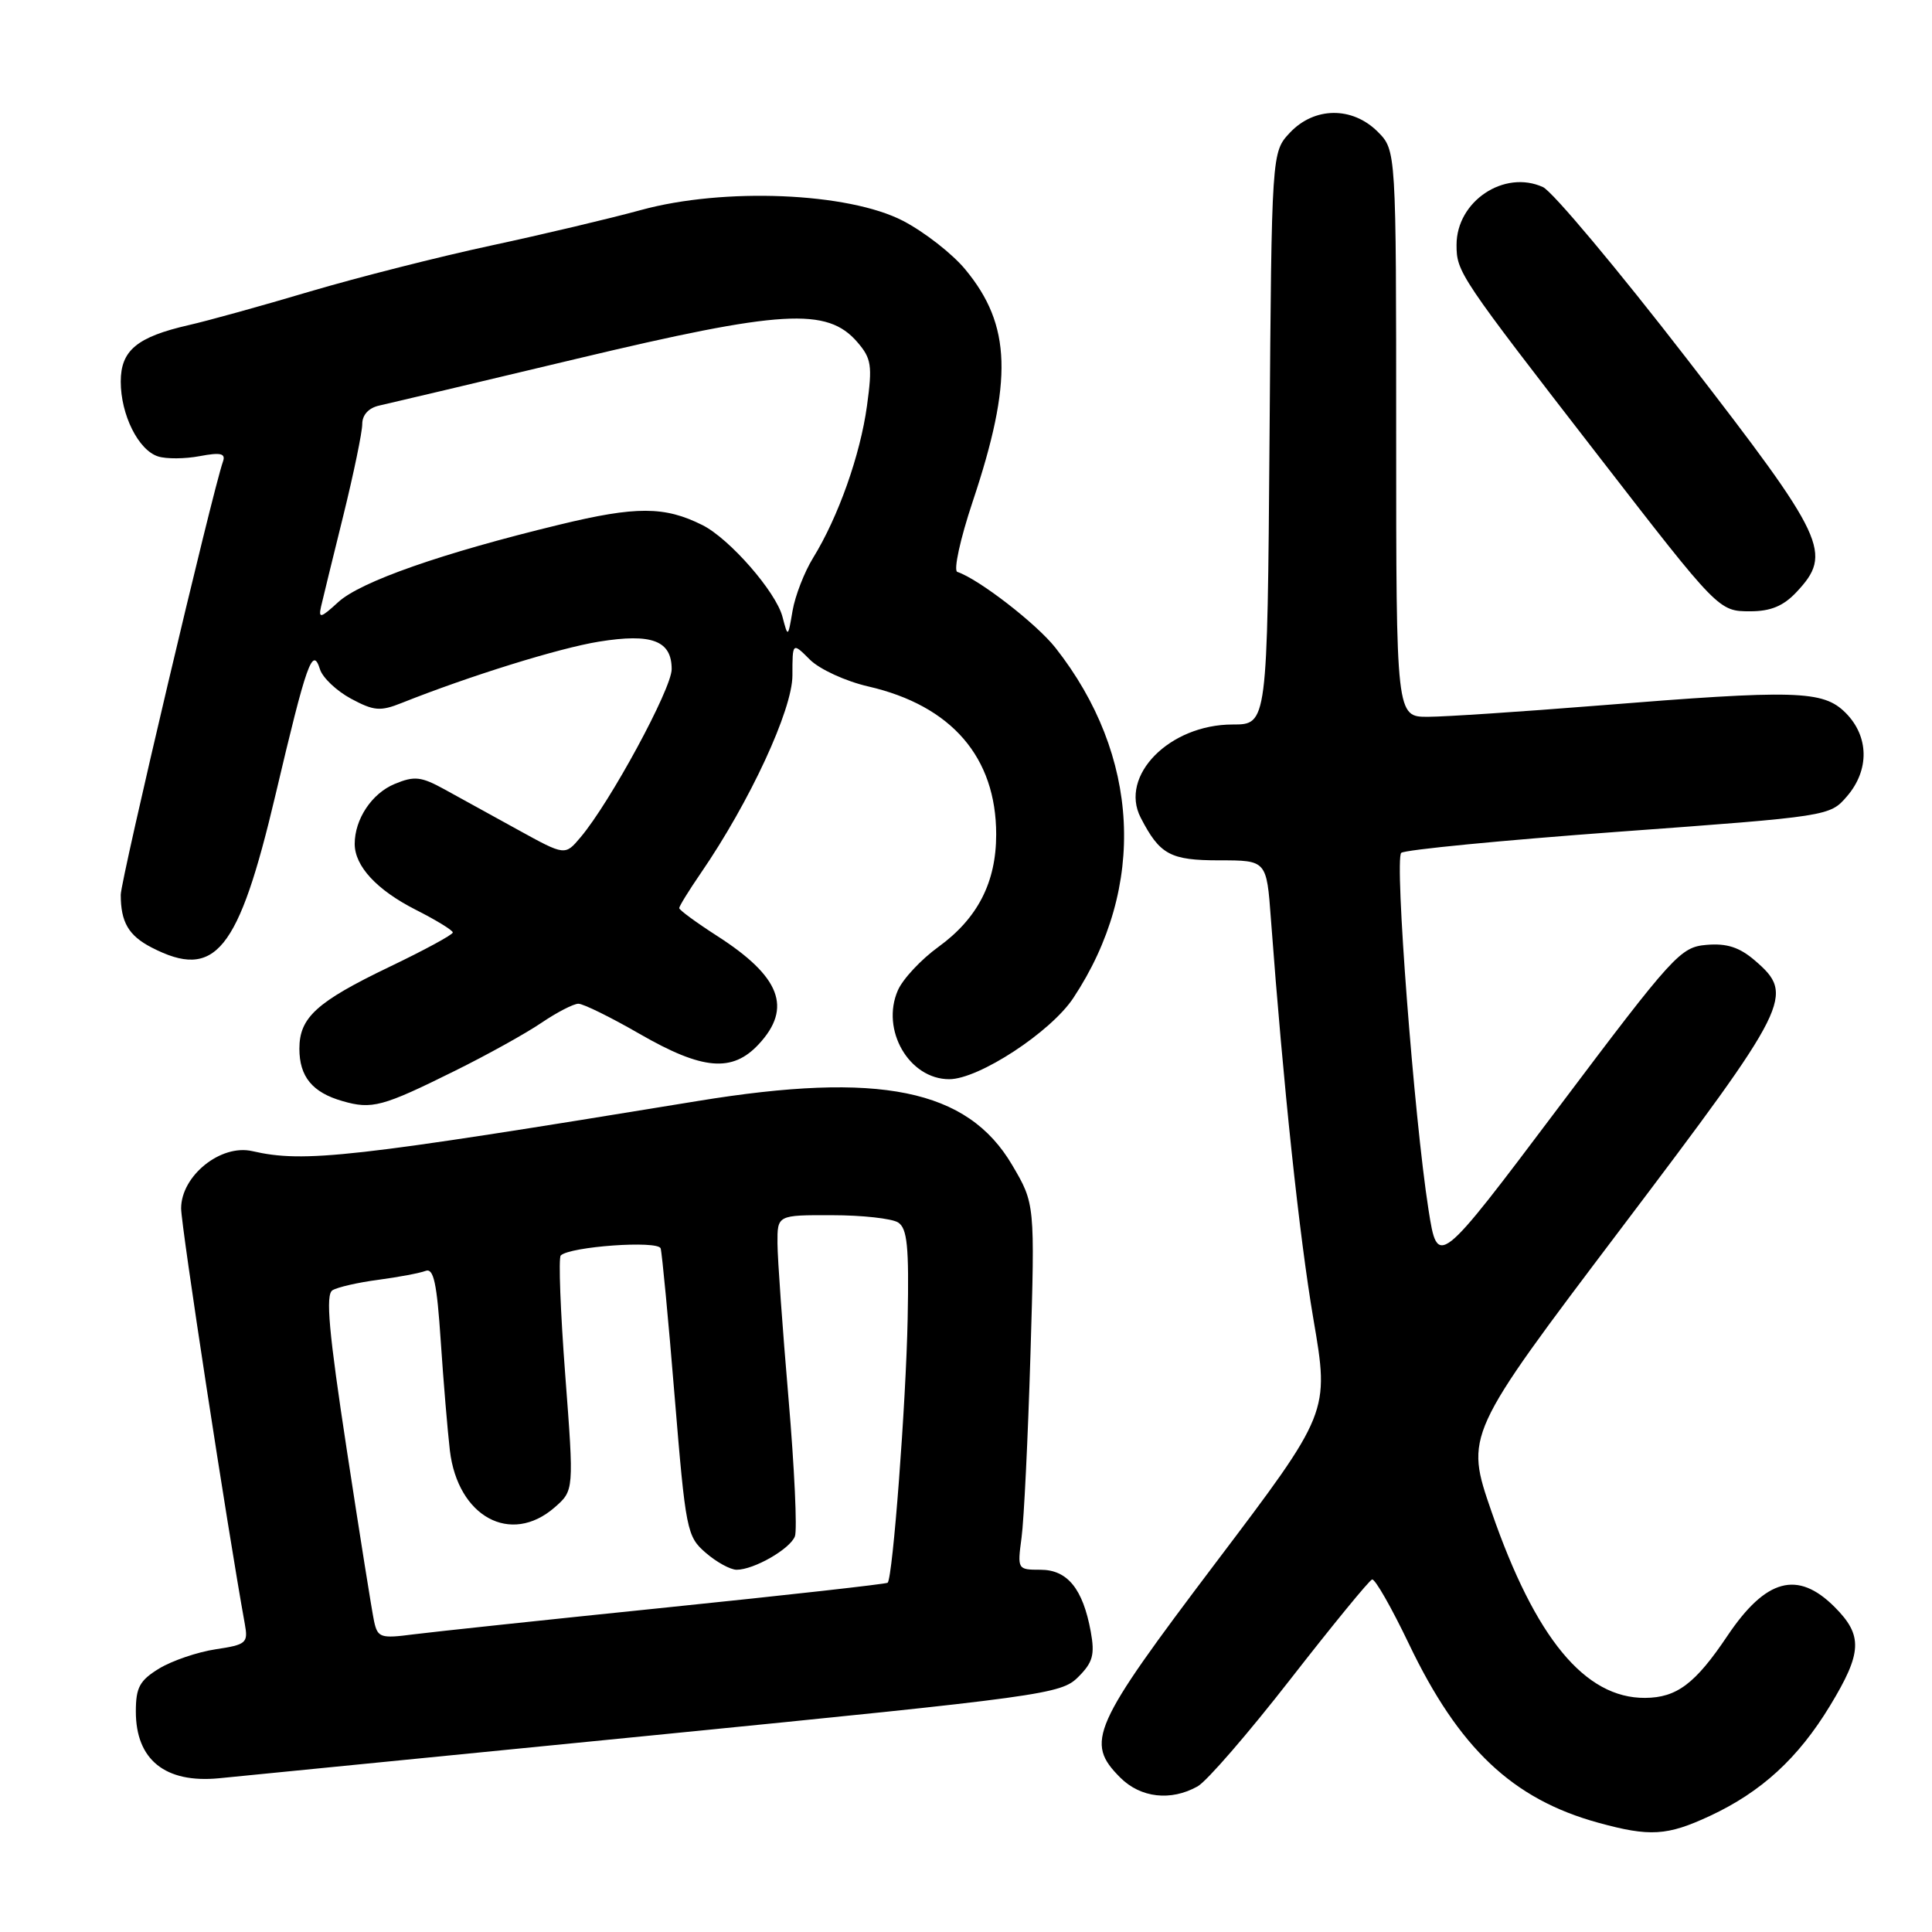<?xml version="1.0" encoding="UTF-8" standalone="no"?>
<!DOCTYPE svg PUBLIC "-//W3C//DTD SVG 1.1//EN" "http://www.w3.org/Graphics/SVG/1.1/DTD/svg11.dtd" >
<svg xmlns="http://www.w3.org/2000/svg" xmlns:xlink="http://www.w3.org/1999/xlink" version="1.1" viewBox="0 0 256 256">
 <g >
 <path fill="currentColor"
d=" M 226.57 240.62 C 233.39 237.44 238.26 232.98 242.48 226.03 C 246.76 218.98 246.87 216.71 243.08 212.92 C 238.19 208.04 233.99 209.17 228.89 216.76 C 224.63 223.11 222.18 224.95 217.98 224.98 C 210.01 225.03 203.43 217.05 197.64 200.32 C 194.12 190.14 194.12 190.14 214.77 162.82 C 237.31 133.00 237.87 131.87 232.52 127.26 C 230.49 125.52 228.81 124.97 226.13 125.20 C 222.67 125.49 221.76 126.48 206.50 146.76 C 190.50 168.02 190.50 168.02 189.28 160.26 C 187.37 148.08 184.76 113.83 185.67 113.01 C 186.13 112.60 199.09 111.34 214.48 110.21 C 242.36 108.17 242.47 108.15 244.73 105.52 C 247.74 102.03 247.66 97.57 244.55 94.45 C 241.56 91.47 238.04 91.37 211.50 93.51 C 201.60 94.30 191.59 94.97 189.25 94.98 C 185.00 95.00 185.00 95.00 185.00 57.45 C 185.00 19.91 185.00 19.91 182.55 17.45 C 179.18 14.09 174.16 14.14 170.92 17.58 C 168.50 20.16 168.50 20.16 168.22 58.08 C 167.93 96.00 167.93 96.00 163.33 96.00 C 154.97 96.00 148.27 102.79 151.15 108.35 C 153.68 113.25 155.06 114.00 161.57 114.00 C 167.83 114.00 167.83 114.00 168.40 121.75 C 170.05 143.91 172.16 163.80 174.04 174.83 C 176.15 187.16 176.15 187.16 161.07 207.10 C 144.64 228.84 143.75 230.84 148.45 235.55 C 151.14 238.23 155.14 238.69 158.68 236.71 C 159.89 236.05 165.42 229.65 170.99 222.50 C 176.56 215.35 181.43 209.40 181.81 209.29 C 182.19 209.17 184.37 212.99 186.67 217.79 C 193.30 231.66 200.42 238.40 211.78 241.52 C 218.61 243.40 220.90 243.26 226.57 240.62 Z  M 87.00 229.89 C 138.27 224.80 140.60 224.48 142.85 222.23 C 144.81 220.28 145.09 219.27 144.53 216.19 C 143.49 210.52 141.44 208.00 137.87 208.00 C 134.82 208.00 134.80 207.95 135.36 203.75 C 135.68 201.41 136.21 190.50 136.54 179.50 C 137.14 159.50 137.14 159.50 134.11 154.36 C 128.19 144.31 116.57 141.94 92.45 145.89 C 46.44 153.42 40.31 154.11 33.43 152.53 C 29.25 151.57 24.00 155.80 24.00 160.12 C 24.00 162.45 30.12 202.39 32.44 215.19 C 32.90 217.71 32.64 217.93 28.57 218.54 C 26.17 218.90 22.81 220.05 21.10 221.08 C 18.50 222.67 18.00 223.59 18.00 226.79 C 18.00 233.18 21.89 236.31 29.00 235.63 C 31.48 235.39 57.58 232.81 87.00 229.89 Z  M 60.26 141.90 C 64.53 139.79 69.70 136.92 71.74 135.53 C 73.79 134.14 76.00 133.00 76.64 133.00 C 77.29 133.00 80.95 134.80 84.76 137.00 C 93.10 141.80 97.04 142.14 100.55 138.35 C 105.01 133.54 103.41 129.40 95.03 124.02 C 92.26 122.24 90.00 120.58 90.00 120.33 C 90.00 120.07 91.29 117.98 92.87 115.68 C 99.35 106.24 105.00 94.04 105.00 89.50 C 105.00 85.09 105.00 85.09 107.31 87.40 C 108.59 88.68 112.05 90.27 115.06 90.96 C 126.09 93.50 132.00 100.34 132.00 110.57 C 132.00 116.93 129.54 121.70 124.33 125.48 C 122.04 127.14 119.62 129.73 118.97 131.23 C 116.68 136.47 120.46 143.00 125.78 143.00 C 129.69 143.00 139.24 136.75 142.22 132.24 C 151.97 117.52 151.07 100.09 139.85 85.83 C 137.33 82.64 129.69 76.73 126.85 75.78 C 126.32 75.61 127.23 71.42 128.88 66.48 C 134.24 50.45 134.01 43.08 127.92 35.72 C 126.20 33.63 122.48 30.73 119.65 29.26 C 112.39 25.50 95.92 24.82 84.93 27.83 C 80.84 28.95 71.90 31.07 65.05 32.54 C 58.21 34.01 47.41 36.75 41.05 38.63 C 34.70 40.52 27.48 42.52 25.00 43.08 C 18.15 44.65 16.00 46.43 16.00 50.57 C 16.00 54.96 18.34 59.66 20.95 60.48 C 22.03 60.83 24.51 60.81 26.47 60.44 C 29.23 59.92 29.92 60.08 29.55 61.14 C 28.15 65.10 16.00 116.62 16.00 118.56 C 16.00 122.19 17.04 123.97 20.07 125.54 C 28.54 129.91 31.59 126.15 36.51 105.30 C 40.65 87.73 41.42 85.58 42.40 88.69 C 42.75 89.80 44.60 91.55 46.51 92.58 C 49.55 94.21 50.39 94.28 53.24 93.14 C 62.20 89.57 74.09 85.87 79.37 85.02 C 86.37 83.89 89.00 84.88 89.00 88.67 C 89.00 91.26 80.84 106.32 76.93 110.94 C 74.87 113.39 74.87 113.39 68.68 109.98 C 65.28 108.11 60.88 105.69 58.91 104.60 C 55.80 102.89 54.91 102.79 52.29 103.88 C 49.27 105.13 47.00 108.54 47.00 111.82 C 47.00 114.77 49.93 117.93 55.07 120.54 C 57.78 121.91 60.00 123.27 60.00 123.56 C 60.00 123.85 56.21 125.91 51.57 128.13 C 41.94 132.76 39.67 134.83 39.67 138.96 C 39.67 142.66 41.39 144.76 45.38 145.90 C 49.29 147.03 50.68 146.65 60.26 141.90 Z  M 238.03 78.47 C 242.87 73.31 242.00 71.44 223.57 47.61 C 214.32 35.64 205.71 25.37 204.45 24.79 C 199.31 22.45 193.00 26.67 193.00 32.44 C 193.00 36.06 193.34 36.57 211.87 60.50 C 227.72 80.98 227.74 81.00 231.92 81.00 C 234.62 81.00 236.31 80.30 238.03 78.47 Z  M 49.57 214.84 C 49.29 213.55 47.66 203.32 45.95 192.11 C 43.57 176.53 43.12 171.54 44.05 170.97 C 44.71 170.56 47.45 169.93 50.14 169.58 C 52.83 169.22 55.64 168.69 56.39 168.40 C 57.46 167.99 57.89 170.00 58.40 177.69 C 58.76 183.09 59.31 189.61 59.61 192.20 C 60.66 200.98 67.67 204.80 73.48 199.75 C 76.06 197.50 76.06 197.50 74.90 182.22 C 74.26 173.81 73.99 166.68 74.30 166.36 C 75.50 165.17 87.19 164.33 87.54 165.42 C 87.72 166.01 88.56 174.82 89.39 185.00 C 90.86 202.80 91.01 203.59 93.51 205.75 C 94.94 206.99 96.78 208.00 97.61 208.00 C 99.90 208.00 104.69 205.25 105.33 203.57 C 105.65 202.75 105.27 194.52 104.48 185.28 C 103.69 176.05 103.03 166.81 103.02 164.75 C 103.00 161.00 103.00 161.00 110.25 161.02 C 114.24 161.02 118.17 161.46 119.00 161.98 C 120.22 162.76 120.46 165.16 120.27 174.72 C 120.05 185.89 118.30 209.04 117.62 209.72 C 117.44 209.89 104.30 211.36 88.40 212.99 C 72.51 214.62 57.38 216.23 54.79 216.56 C 50.44 217.13 50.04 217.00 49.57 214.84 Z  M 103.68 81.72 C 102.81 78.41 96.68 71.39 93.08 69.58 C 88.07 67.07 84.30 67.05 74.13 69.52 C 58.59 73.28 47.76 77.07 44.81 79.79 C 42.50 81.91 42.18 81.99 42.54 80.38 C 42.78 79.35 44.10 73.92 45.49 68.32 C 46.87 62.72 48.00 57.26 48.00 56.19 C 48.00 54.97 48.85 54.05 50.25 53.74 C 51.49 53.47 63.30 50.67 76.50 47.52 C 103.60 41.06 109.60 40.70 113.60 45.33 C 115.47 47.50 115.61 48.42 114.88 53.77 C 113.99 60.28 111.08 68.50 107.74 73.92 C 106.58 75.80 105.36 78.95 105.02 80.92 C 104.41 84.50 104.41 84.50 103.68 81.72 Z "/>
</g>
</svg>